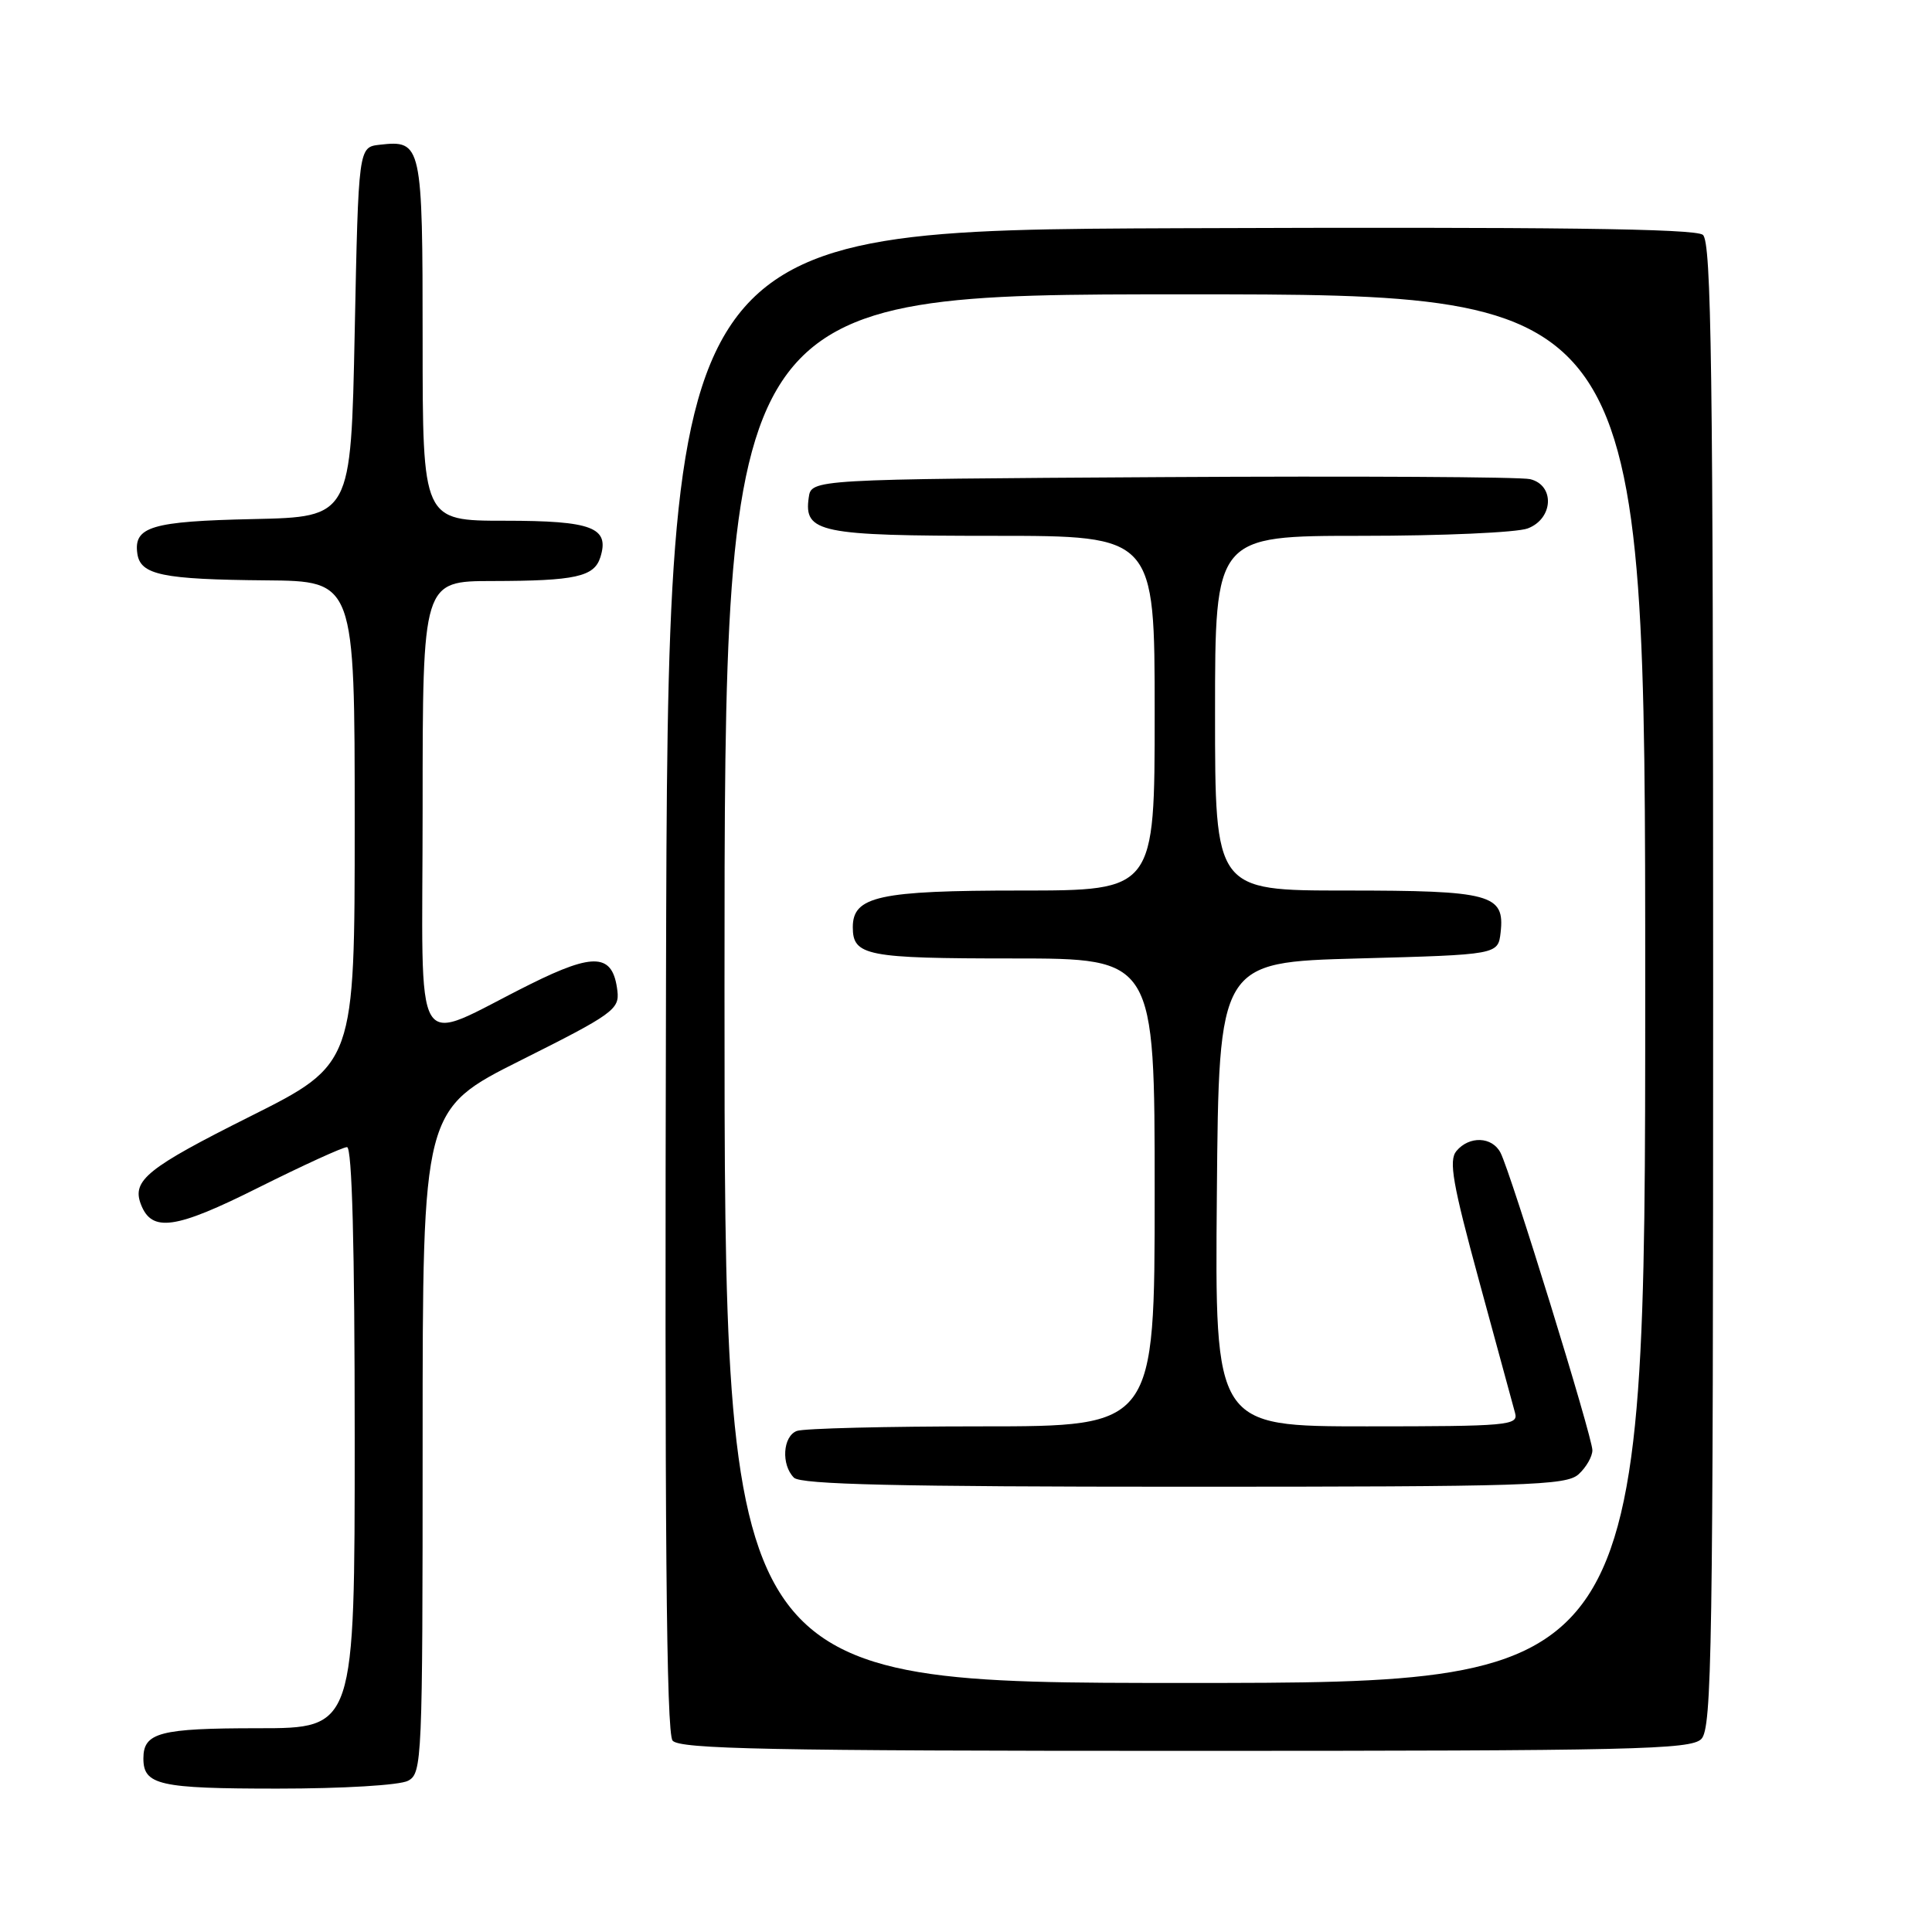 <?xml version="1.0" encoding="UTF-8" standalone="no"?>
<!DOCTYPE svg PUBLIC "-//W3C//DTD SVG 1.1//EN" "http://www.w3.org/Graphics/SVG/1.1/DTD/svg11.dtd" >
<svg xmlns="http://www.w3.org/2000/svg" xmlns:xlink="http://www.w3.org/1999/xlink" version="1.1" viewBox="0 0 256 256">
 <g >
 <path fill="currentColor"
d=" M 54.07 235.96 C 55.93 234.97 56.00 233.41 56.00 190.97 C 56.00 147.01 56.00 147.01 69.06 140.47 C 81.20 134.39 82.10 133.74 81.81 131.31 C 81.22 126.35 78.81 126.16 70.27 130.41 C 54.26 138.37 56.00 141.22 56.00 107.01 C 56.00 77.00 56.00 77.00 65.25 76.99 C 76.25 76.97 78.73 76.43 79.55 73.84 C 80.80 69.89 78.48 69.00 66.88 69.00 C 56.00 69.00 56.00 69.00 56.00 45.12 C 56.00 19.06 55.89 18.54 50.31 19.18 C 47.50 19.50 47.50 19.50 47.00 44.00 C 46.50 68.50 46.50 68.50 33.56 68.78 C 20.06 69.07 17.68 69.79 18.20 73.37 C 18.61 76.18 21.51 76.78 35.25 76.90 C 47.00 77.00 47.00 77.00 47.00 108.99 C 47.00 140.99 47.00 140.99 33.13 147.94 C 19.51 154.76 17.45 156.41 18.67 159.58 C 20.11 163.33 23.22 162.89 34.23 157.37 C 40.14 154.42 45.42 152.00 45.98 152.00 C 46.65 152.00 47.00 165.08 47.00 190.50 C 47.00 229.00 47.00 229.00 34.20 229.00 C 21.16 229.00 19.00 229.57 19.00 233.00 C 19.00 236.53 21.08 237.00 36.77 237.00 C 45.45 237.00 52.97 236.55 54.07 235.96 Z  M 225.43 230.43 C 226.84 229.02 227.00 218.59 227.00 130.55 C 227.00 48.85 226.77 32.05 225.64 31.12 C 224.65 30.29 205.71 30.06 156.39 30.24 C 88.50 30.50 88.50 30.50 88.25 129.89 C 88.06 202.50 88.29 229.65 89.12 230.64 C 90.05 231.76 101.98 232.00 157.05 232.00 C 216.45 232.00 224.03 231.83 225.43 230.43 Z  M 96.00 131.00 C 96.00 39.00 96.00 39.00 157.00 39.00 C 218.00 39.00 218.00 39.00 218.00 131.00 C 218.00 223.00 218.00 223.00 157.00 223.00 C 96.00 223.00 96.00 223.00 96.00 131.00 Z  M 209.17 195.35 C 210.18 194.43 211.00 193.00 211.00 192.16 C 211.00 190.40 200.19 155.38 198.83 152.75 C 197.72 150.59 194.68 150.48 192.98 152.52 C 191.94 153.78 192.48 156.85 196.00 169.77 C 198.35 178.42 200.49 186.29 200.76 187.25 C 201.20 188.87 199.79 189.00 181.10 189.00 C 160.97 189.00 160.97 189.00 161.24 158.25 C 161.50 127.50 161.50 127.50 180.00 127.00 C 198.50 126.50 198.50 126.50 198.84 123.55 C 199.41 118.49 197.58 118.00 178.31 118.00 C 161.00 118.00 161.00 118.00 161.00 94.50 C 161.00 71.00 161.00 71.00 180.43 71.00 C 191.12 71.00 201.02 70.56 202.43 70.02 C 205.84 68.73 206.05 64.29 202.75 63.49 C 201.51 63.19 179.57 63.07 154.00 63.22 C 107.50 63.50 107.50 63.50 107.16 65.94 C 106.50 70.57 108.60 71.00 131.69 71.00 C 153.00 71.00 153.00 71.00 153.00 94.50 C 153.00 118.00 153.00 118.00 135.22 118.00 C 116.46 118.00 113.00 118.76 113.00 122.86 C 113.00 126.65 114.81 127.00 134.20 127.00 C 153.00 127.00 153.00 127.00 153.00 158.00 C 153.00 189.00 153.00 189.00 130.08 189.00 C 117.48 189.00 106.45 189.27 105.58 189.61 C 103.72 190.32 103.49 194.09 105.20 195.80 C 106.10 196.70 118.95 197.00 156.87 197.00 C 202.43 197.00 207.52 196.84 209.17 195.35 Z "/>
</g>
</svg>